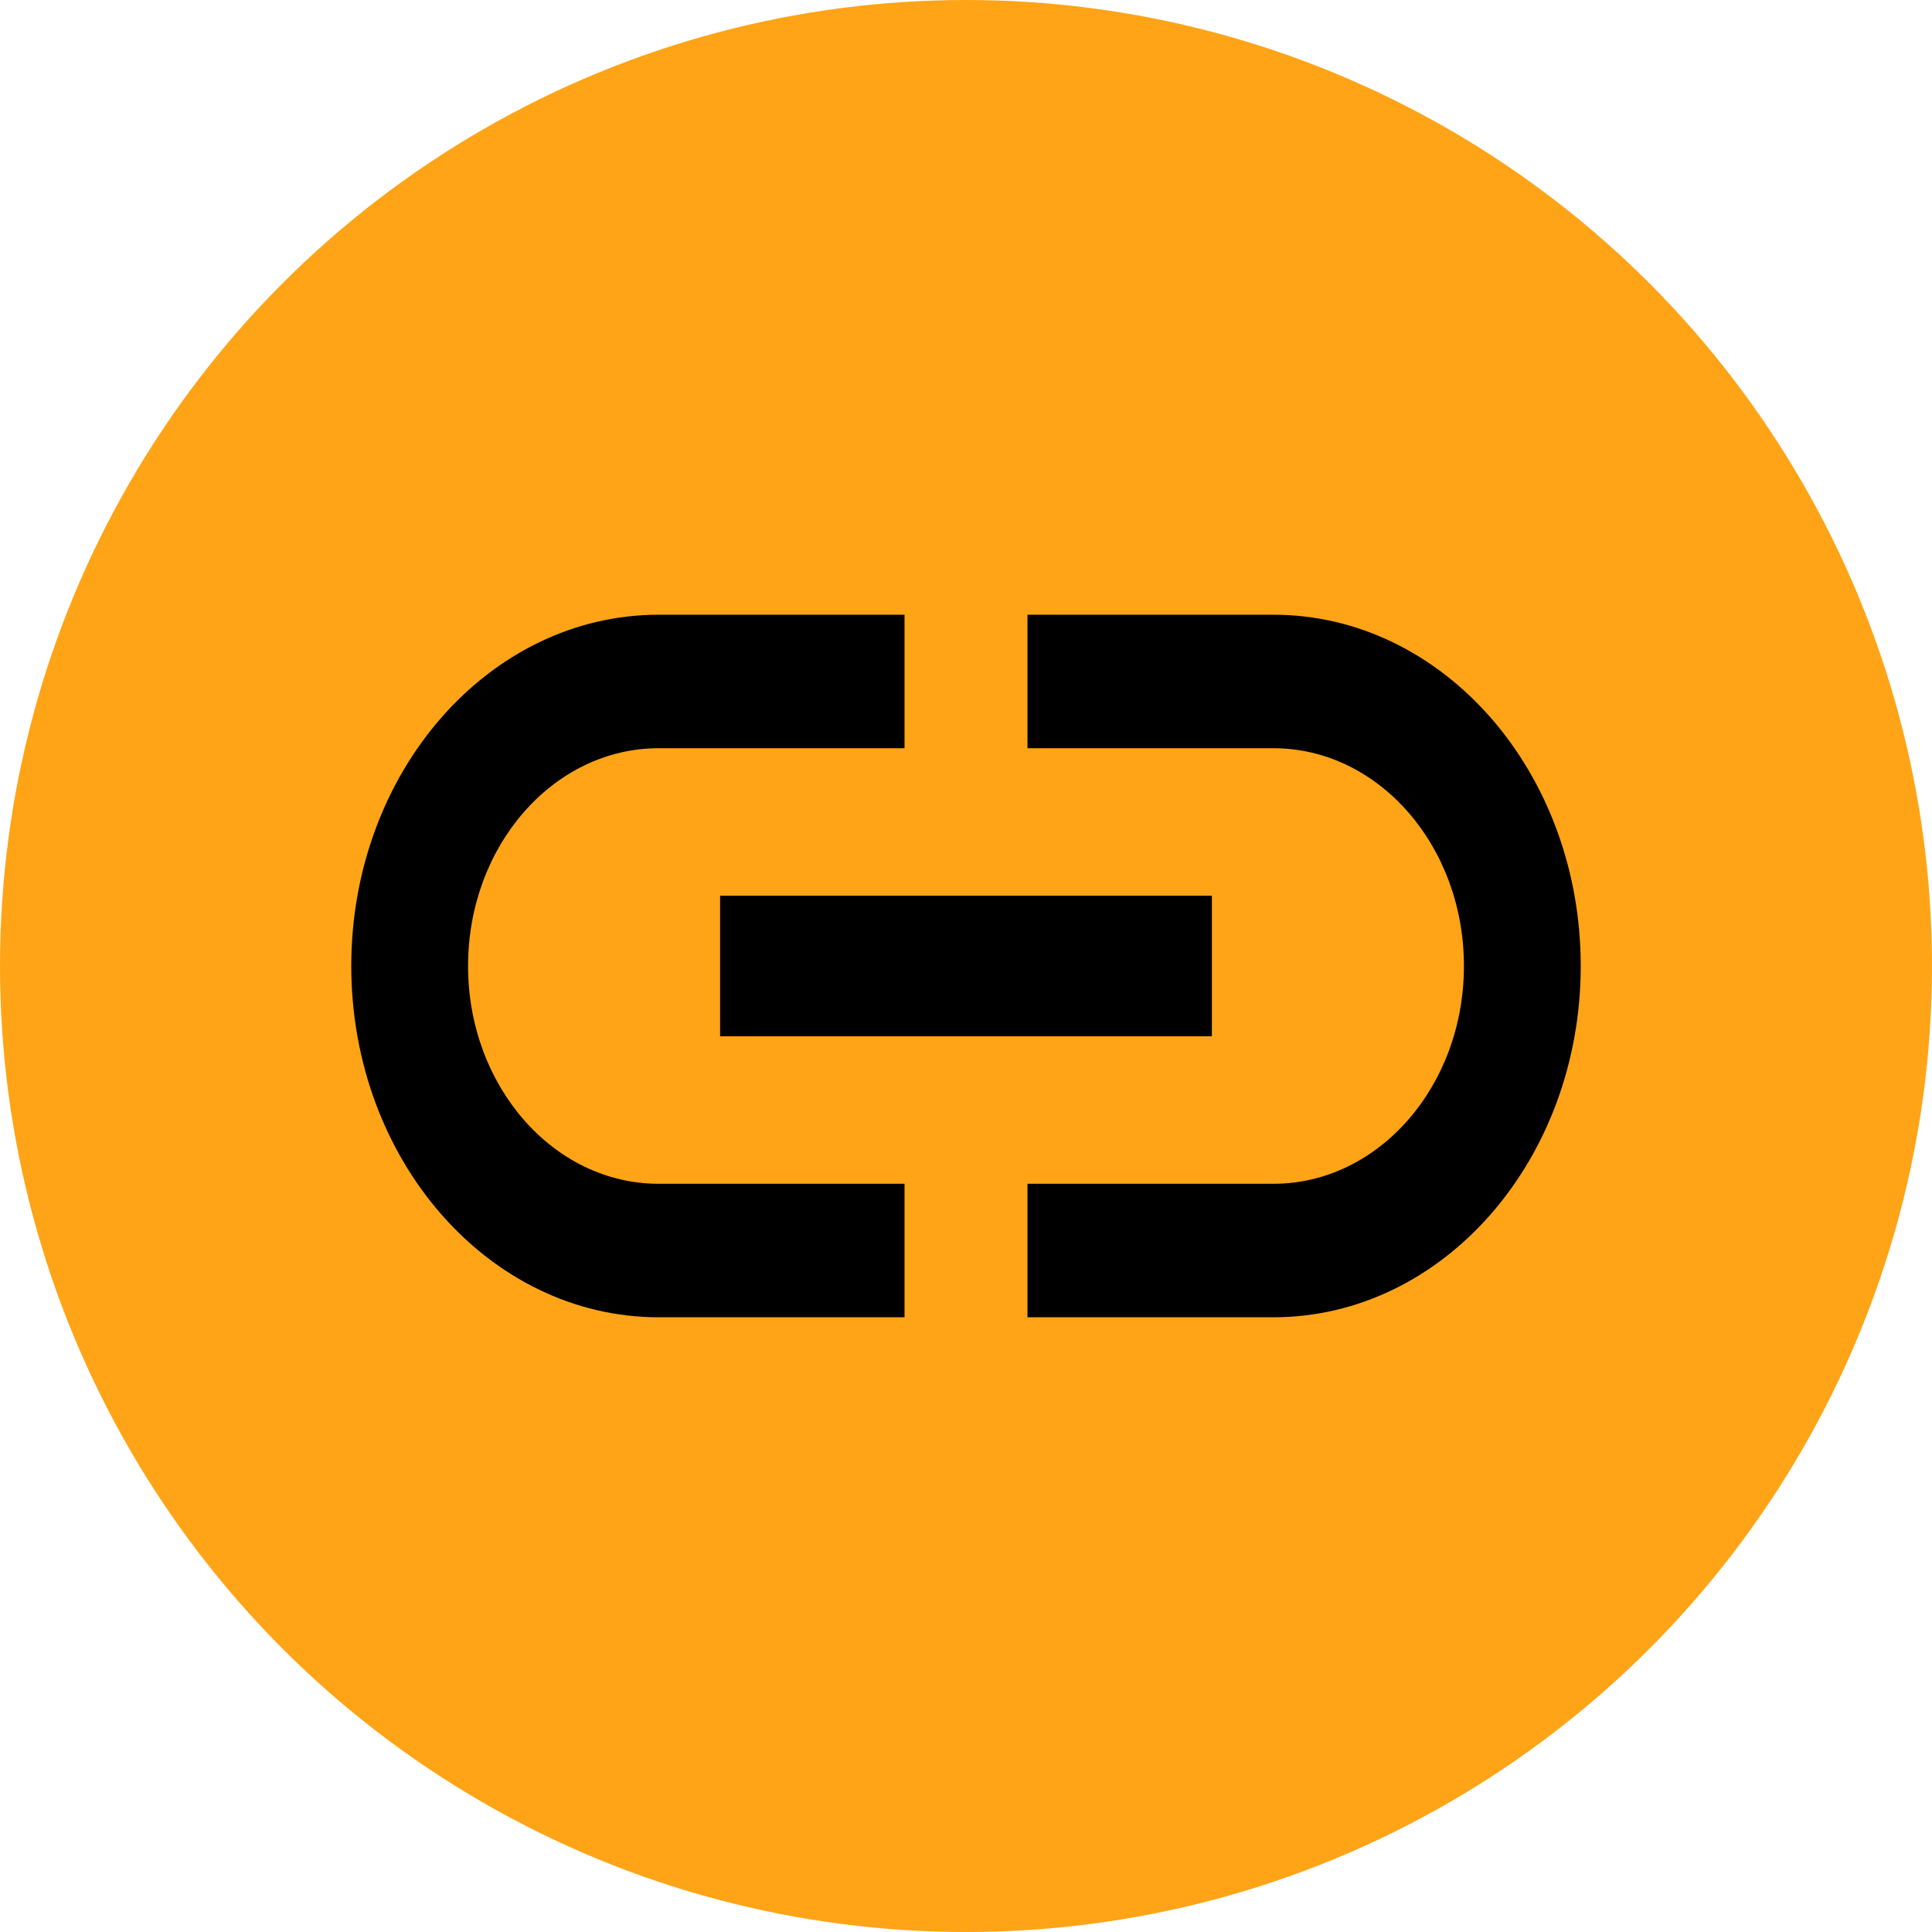 <svg width="22" height="22" viewBox="0 0 22 22" fill="none" xmlns="http://www.w3.org/2000/svg">
<circle cx="11" cy="11" r="11" fill="#FFA417"/>
<path d="M5.33 11C5.33 9.632 6.303 8.52 7.5 8.52H10.3V7H7.5C5.568 7 4 8.792 4 11C4 13.208 5.568 15 7.5 15H10.3V13.48H7.5C6.303 13.48 5.33 12.368 5.33 11ZM8.2 11.8H13.8V10.2H8.2V11.8ZM14.5 7L11.7 7V8.52H14.5C15.697 8.52 16.67 9.632 16.67 11C16.67 12.368 15.697 13.48 14.5 13.48H11.7V15H14.5C16.432 15 18 13.208 18 11C18 8.792 16.432 7 14.5 7Z" fill="black"/>
</svg>
